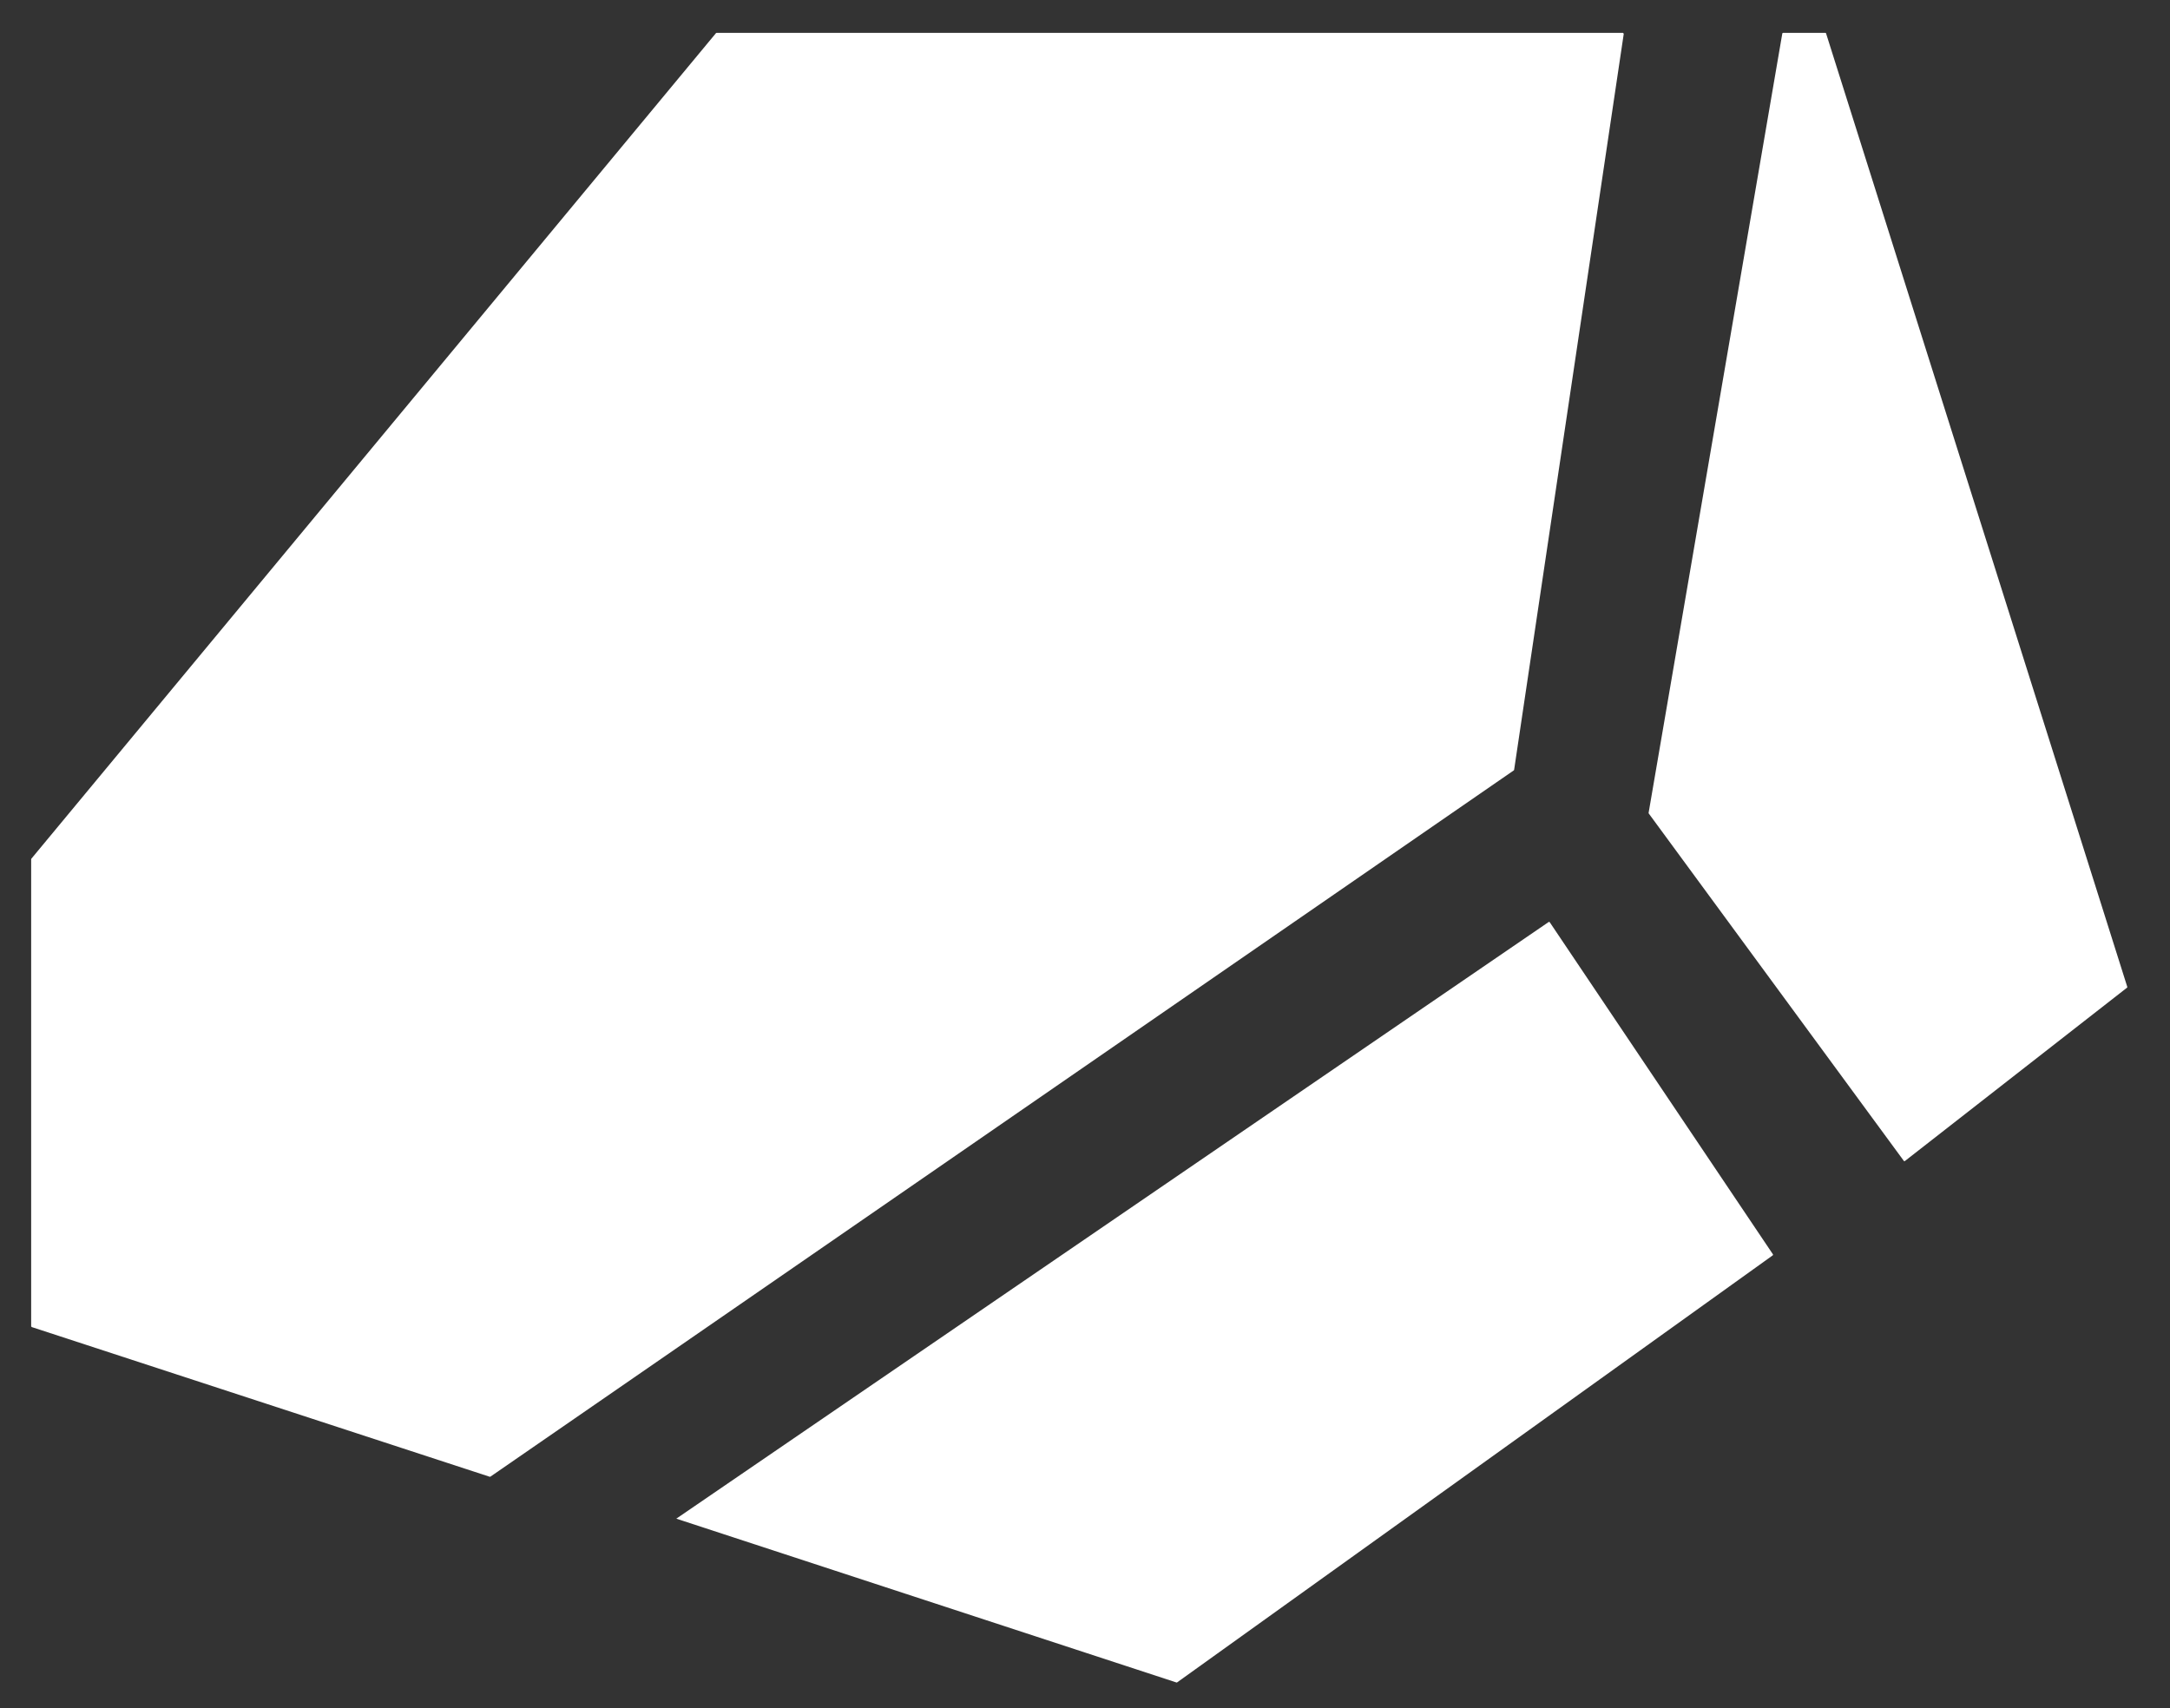 <svg width="47" height="37" viewBox="0 0 47 37" fill="none" xmlns="http://www.w3.org/2000/svg">
<rect x="0" y="0" width="47" height="37" fill="#333333" stroke="none"/>
<path fill-rule="evenodd" clip-rule="evenodd" d="M35.71 17.621C35.707 17.618 35.707 17.614 35.707 17.609L38.603 0.725C38.605 0.718 38.612 0.712 38.62 0.712H39.536C39.544 0.712 39.55 0.716 39.551 0.724L46.075 21.378C46.077 21.383 46.075 21.391 46.069 21.395L41.258 25.15C41.251 25.156 41.24 25.155 41.235 25.147L35.71 17.621ZM0.689 28.747L10.606 31.989C10.61 31.989 10.615 31.988 10.62 31.988L32.787 16.688C32.79 16.684 32.791 16.681 32.794 16.678L35.169 0.731C35.163 0.724 35.16 0.721 35.153 0.712H15.519C15.514 0.714 15.51 0.716 15.507 0.718L0.68 18.6C0.678 18.603 0.677 18.607 0.675 18.61V28.733C0.681 28.739 0.684 28.741 0.689 28.747ZM14.648 32.897L25.482 36.446C25.486 36.447 25.492 36.447 25.496 36.443L38.396 27.193C38.403 27.188 38.404 27.178 38.4 27.171L33.565 19.976C33.561 19.969 33.55 19.967 33.543 19.972L14.648 32.897Z" fill="white"/>
</svg>
